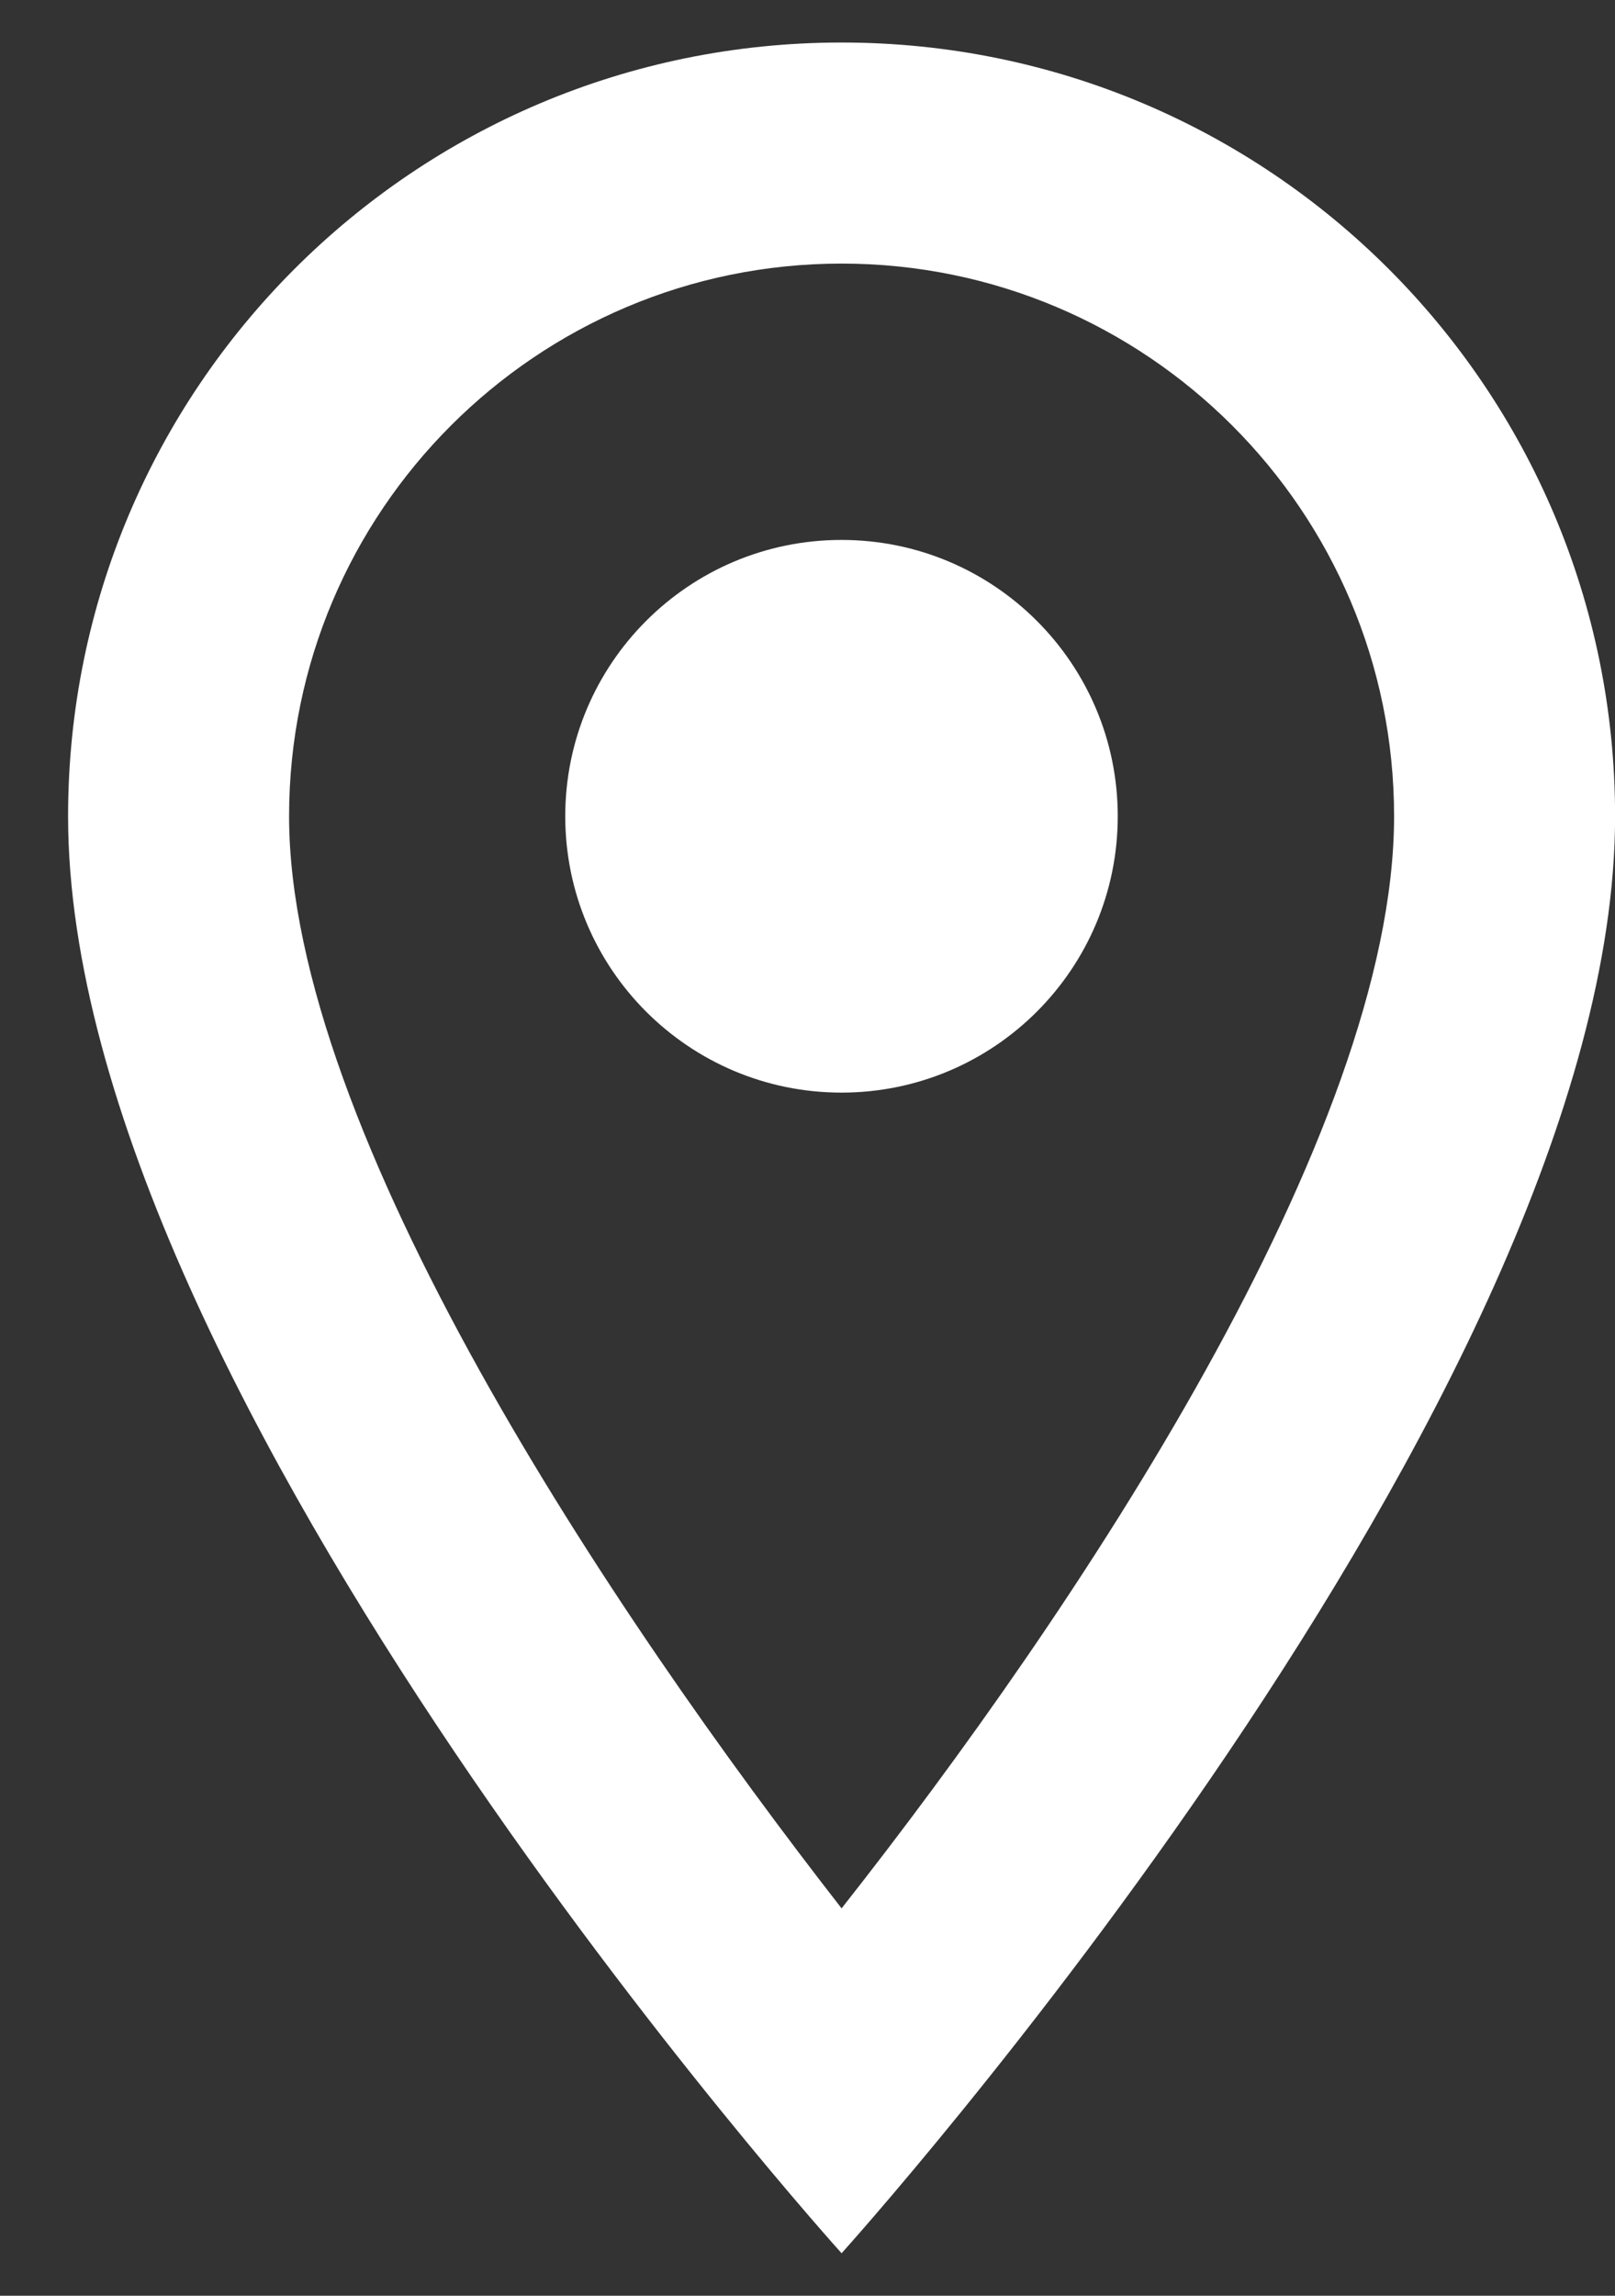<svg width="19" height="27" viewBox="0 0 19 27" fill="none" xmlns="http://www.w3.org/2000/svg">
<rect x="0" y="0" width="19" height="27" fill="#333333" stroke="none"/>
<path d="M9.901 0.5C4.87 0.5 0.801 4.569 0.801 9.6C0.801 16.425 9.901 26.5 9.901 26.5C9.901 26.5 19.001 16.425 19.001 9.6C19.001 4.569 14.932 0.5 9.901 0.5ZM3.401 9.6C3.401 6.012 6.313 3.1 9.901 3.1C13.489 3.1 16.401 6.012 16.401 9.6C16.401 13.344 12.657 18.947 9.901 22.444C7.197 18.973 3.401 13.305 3.401 9.6Z" fill="white"/>
<path d="M9.9 12.85C11.695 12.85 13.15 11.395 13.15 9.6C13.15 7.805 11.695 6.35 9.9 6.35C8.105 6.35 6.65 7.805 6.65 9.6C6.65 11.395 8.105 12.85 9.9 12.85Z" fill="white"/>
</svg>
